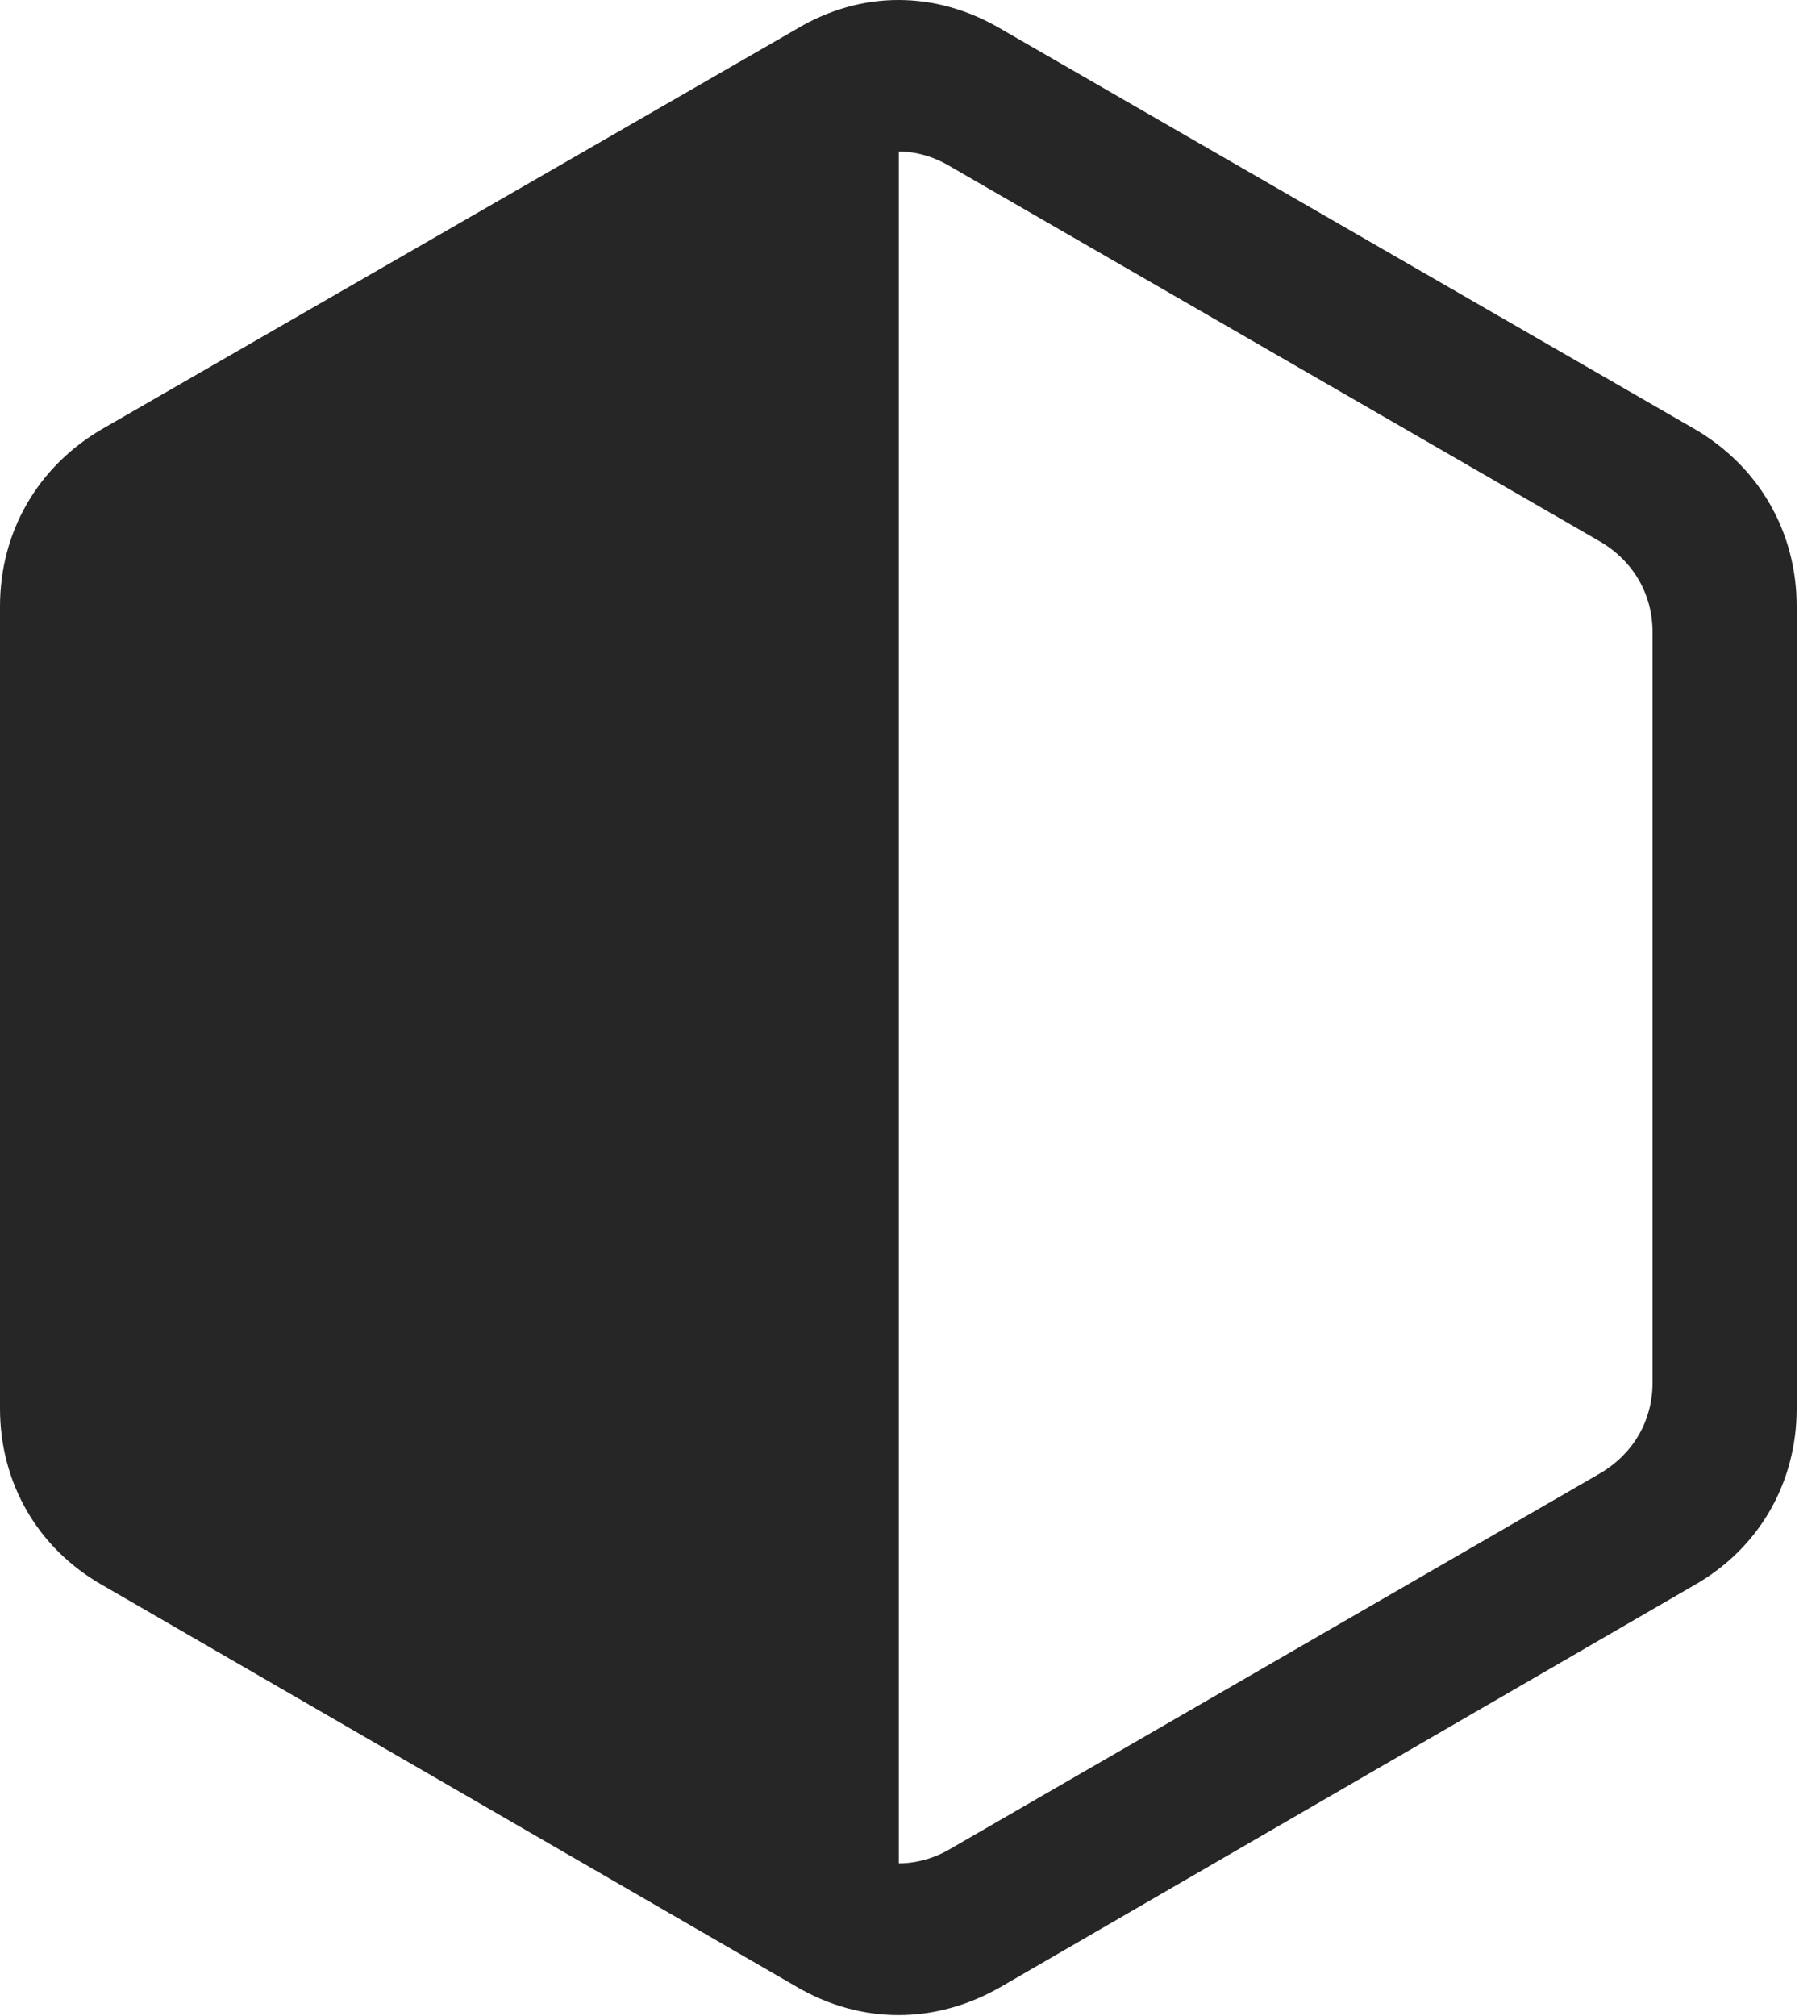 <?xml version="1.0" encoding="UTF-8"?>
<!--Generator: Apple Native CoreSVG 326-->
<!DOCTYPE svg
PUBLIC "-//W3C//DTD SVG 1.1//EN"
       "http://www.w3.org/Graphics/SVG/1.1/DTD/svg11.dtd">
<svg version="1.1" xmlns="http://www.w3.org/2000/svg" xmlns:xlink="http://www.w3.org/1999/xlink" viewBox="0 0 27.795 30.782">
 <g>
  <rect height="30.782" opacity="0" width="27.795" x="0" y="0"/>
  <path d="M1.559 24.203L12.168 30.341C13.152 30.916 14.287 30.916 15.285 30.341L25.881 24.203C26.865 23.642 27.439 22.644 27.439 21.509L27.439 9.259C27.439 8.125 26.865 7.126 25.881 6.552L15.285 0.441C14.287-0.147 13.152-0.147 12.168 0.441L1.559 6.552C0.574 7.126 0 8.125 0 9.259L0 21.509C0 22.644 0.574 23.642 1.559 24.203ZM13.727 28.455L13.727 2.314C14 2.314 14.273 2.396 14.52 2.546L24.445 8.275C24.951 8.576 25.238 9.082 25.238 9.656L25.238 21.113C25.238 21.687 24.951 22.193 24.445 22.494L14.533 28.222C14.287 28.373 14 28.455 13.727 28.455Z" fill="black" fill-opacity="0.85"/>
 </g>
</svg>

